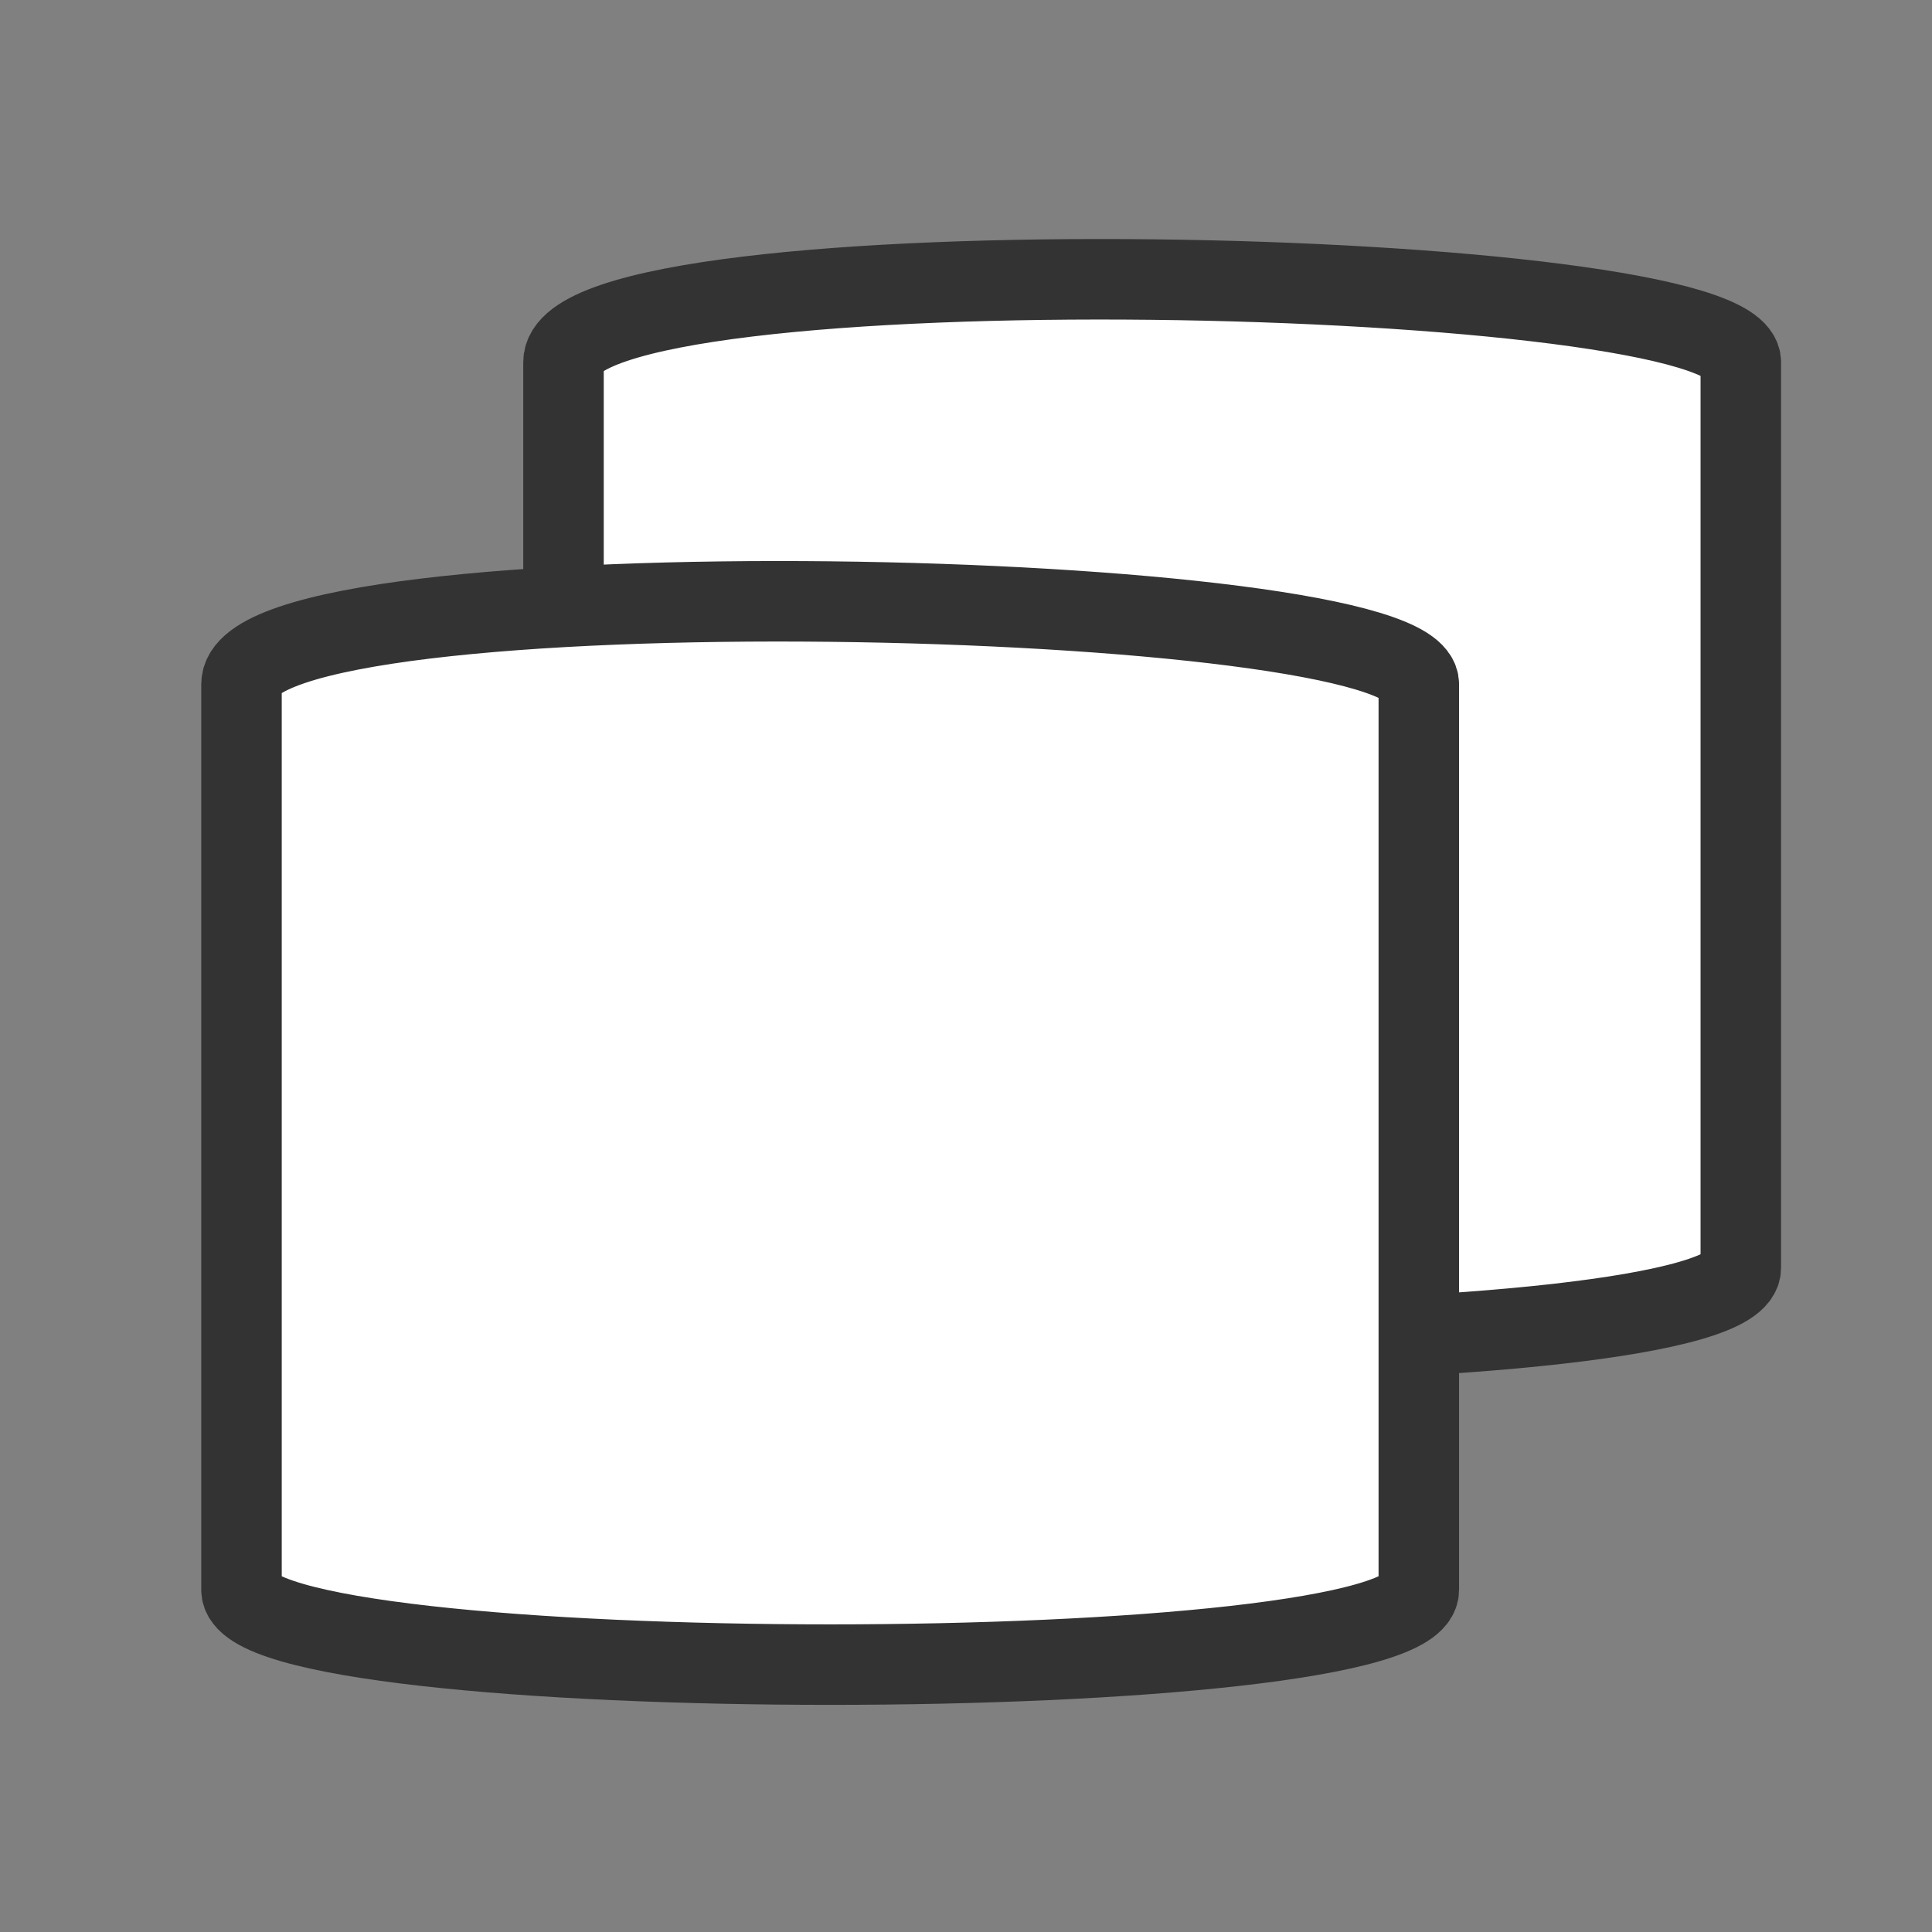<svg width="24px" height="24px" viewBox="0 0 24 24">
    <rect x="0" y="0" width="24" height="24" fill="#808080" stroke="none"/>
    <g id="icon" stroke="none" stroke-width="1" fill="none" fill-rule="evenodd" stroke-linecap="round" stroke-linejoin="round">
        <g id="icon14" fill="#FFFFFF" fill-rule="nonzero" stroke="#333333" transform="translate(3, 3)">
            <path d="M4,12.75 C4,13.988 18.625,13.988 18.625,12.75 L18.625,1.5 C18.625,0.292 4,-0.031 4,1.5 L4,12.75 Z" id="Shape"></path>
            <path d="M-9.09494702e-13,16.75 C-9.09494702e-13,17.988 14.625,17.988 14.625,16.75 L14.625,5.5 C14.625,4.292 -4.03896783e-28,3.969 -9.09494702e-13,5.5 L-9.09494702e-13,16.75 Z" id="Shape"></path>
        </g>
    </g>
</svg>
